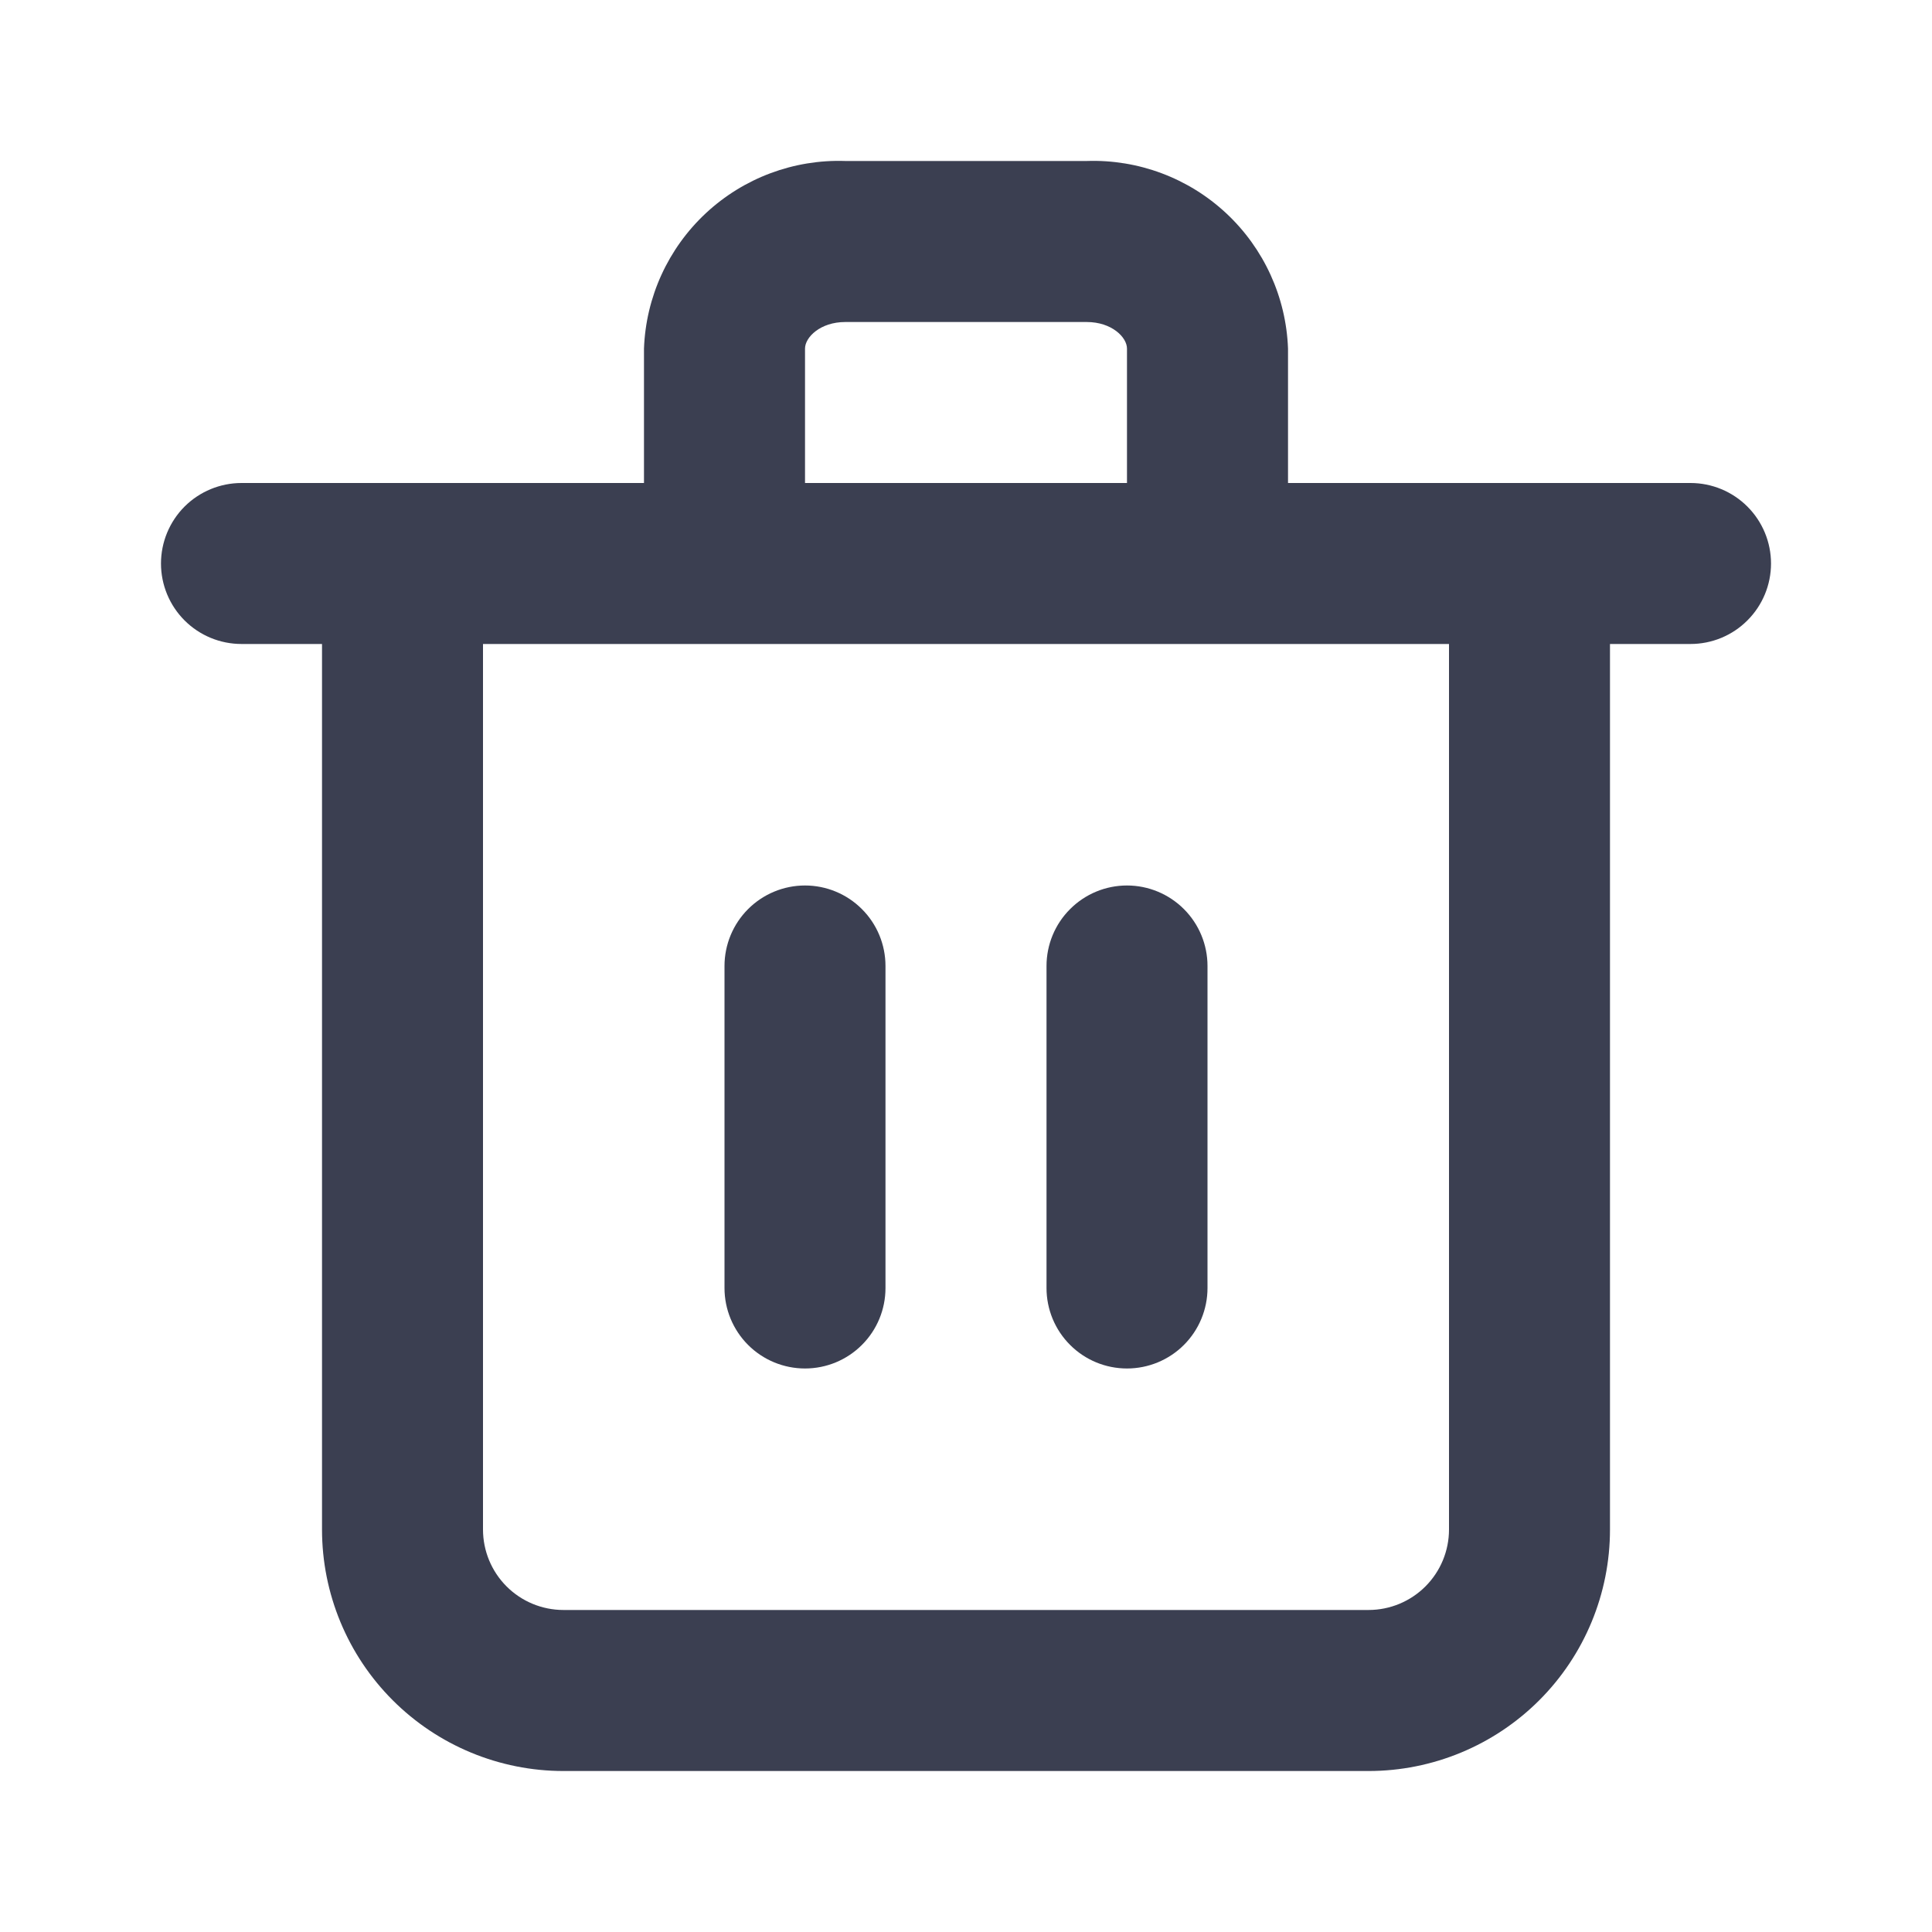 <svg width="40" height="40" viewBox="0 0 40 40" fill="none" xmlns="http://www.w3.org/2000/svg">
<path d="M16.667 18.333C16.225 18.333 15.801 18.509 15.488 18.822C15.176 19.134 15 19.558 15 20V26.667C15 27.109 15.176 27.533 15.488 27.845C15.801 28.158 16.225 28.333 16.667 28.333C17.109 28.333 17.533 28.158 17.845 27.845C18.158 27.533 18.333 27.109 18.333 26.667V20C18.333 19.558 18.158 19.134 17.845 18.822C17.533 18.509 17.109 18.333 16.667 18.333Z" fill="#3B3F51"/>
<path d="M23.333 18.333C22.891 18.333 22.467 18.509 22.155 18.822C21.842 19.134 21.667 19.558 21.667 20V26.667C21.667 27.109 21.842 27.533 22.155 27.845C22.467 28.158 22.891 28.333 23.333 28.333C23.775 28.333 24.199 28.158 24.512 27.845C24.824 27.533 25 27.109 25 26.667V20C25 19.558 24.824 19.134 24.512 18.822C24.199 18.509 23.775 18.333 23.333 18.333Z" fill="#3B3F51"/>
<path d="M35 10H26.667V7.217C26.628 6.15 26.167 5.142 25.386 4.414C24.605 3.686 23.567 3.297 22.5 3.333H17.5C16.433 3.297 15.395 3.686 14.614 4.414C13.833 5.142 13.372 6.15 13.333 7.217V10H5C4.558 10 4.134 10.176 3.821 10.488C3.509 10.801 3.333 11.225 3.333 11.667C3.333 12.109 3.509 12.533 3.821 12.845C4.134 13.158 4.558 13.333 5 13.333H6.667V31.667C6.667 32.993 7.193 34.264 8.131 35.202C9.069 36.14 10.341 36.667 11.667 36.667H28.333C29.659 36.667 30.931 36.14 31.869 35.202C32.807 34.264 33.333 32.993 33.333 31.667V13.333H35C35.442 13.333 35.866 13.158 36.178 12.845C36.491 12.533 36.667 12.109 36.667 11.667C36.667 11.225 36.491 10.801 36.178 10.488C35.866 10.176 35.442 10 35 10ZM16.667 7.217C16.667 6.983 16.983 6.667 17.5 6.667H22.5C23.017 6.667 23.333 6.983 23.333 7.217V10H16.667V7.217ZM30 31.667C30 32.109 29.824 32.533 29.512 32.845C29.199 33.158 28.775 33.333 28.333 33.333H11.667C11.225 33.333 10.801 33.158 10.488 32.845C10.176 32.533 10 32.109 10 31.667V13.333H30V31.667Z" fill="#3B3F51"/>
</svg>
